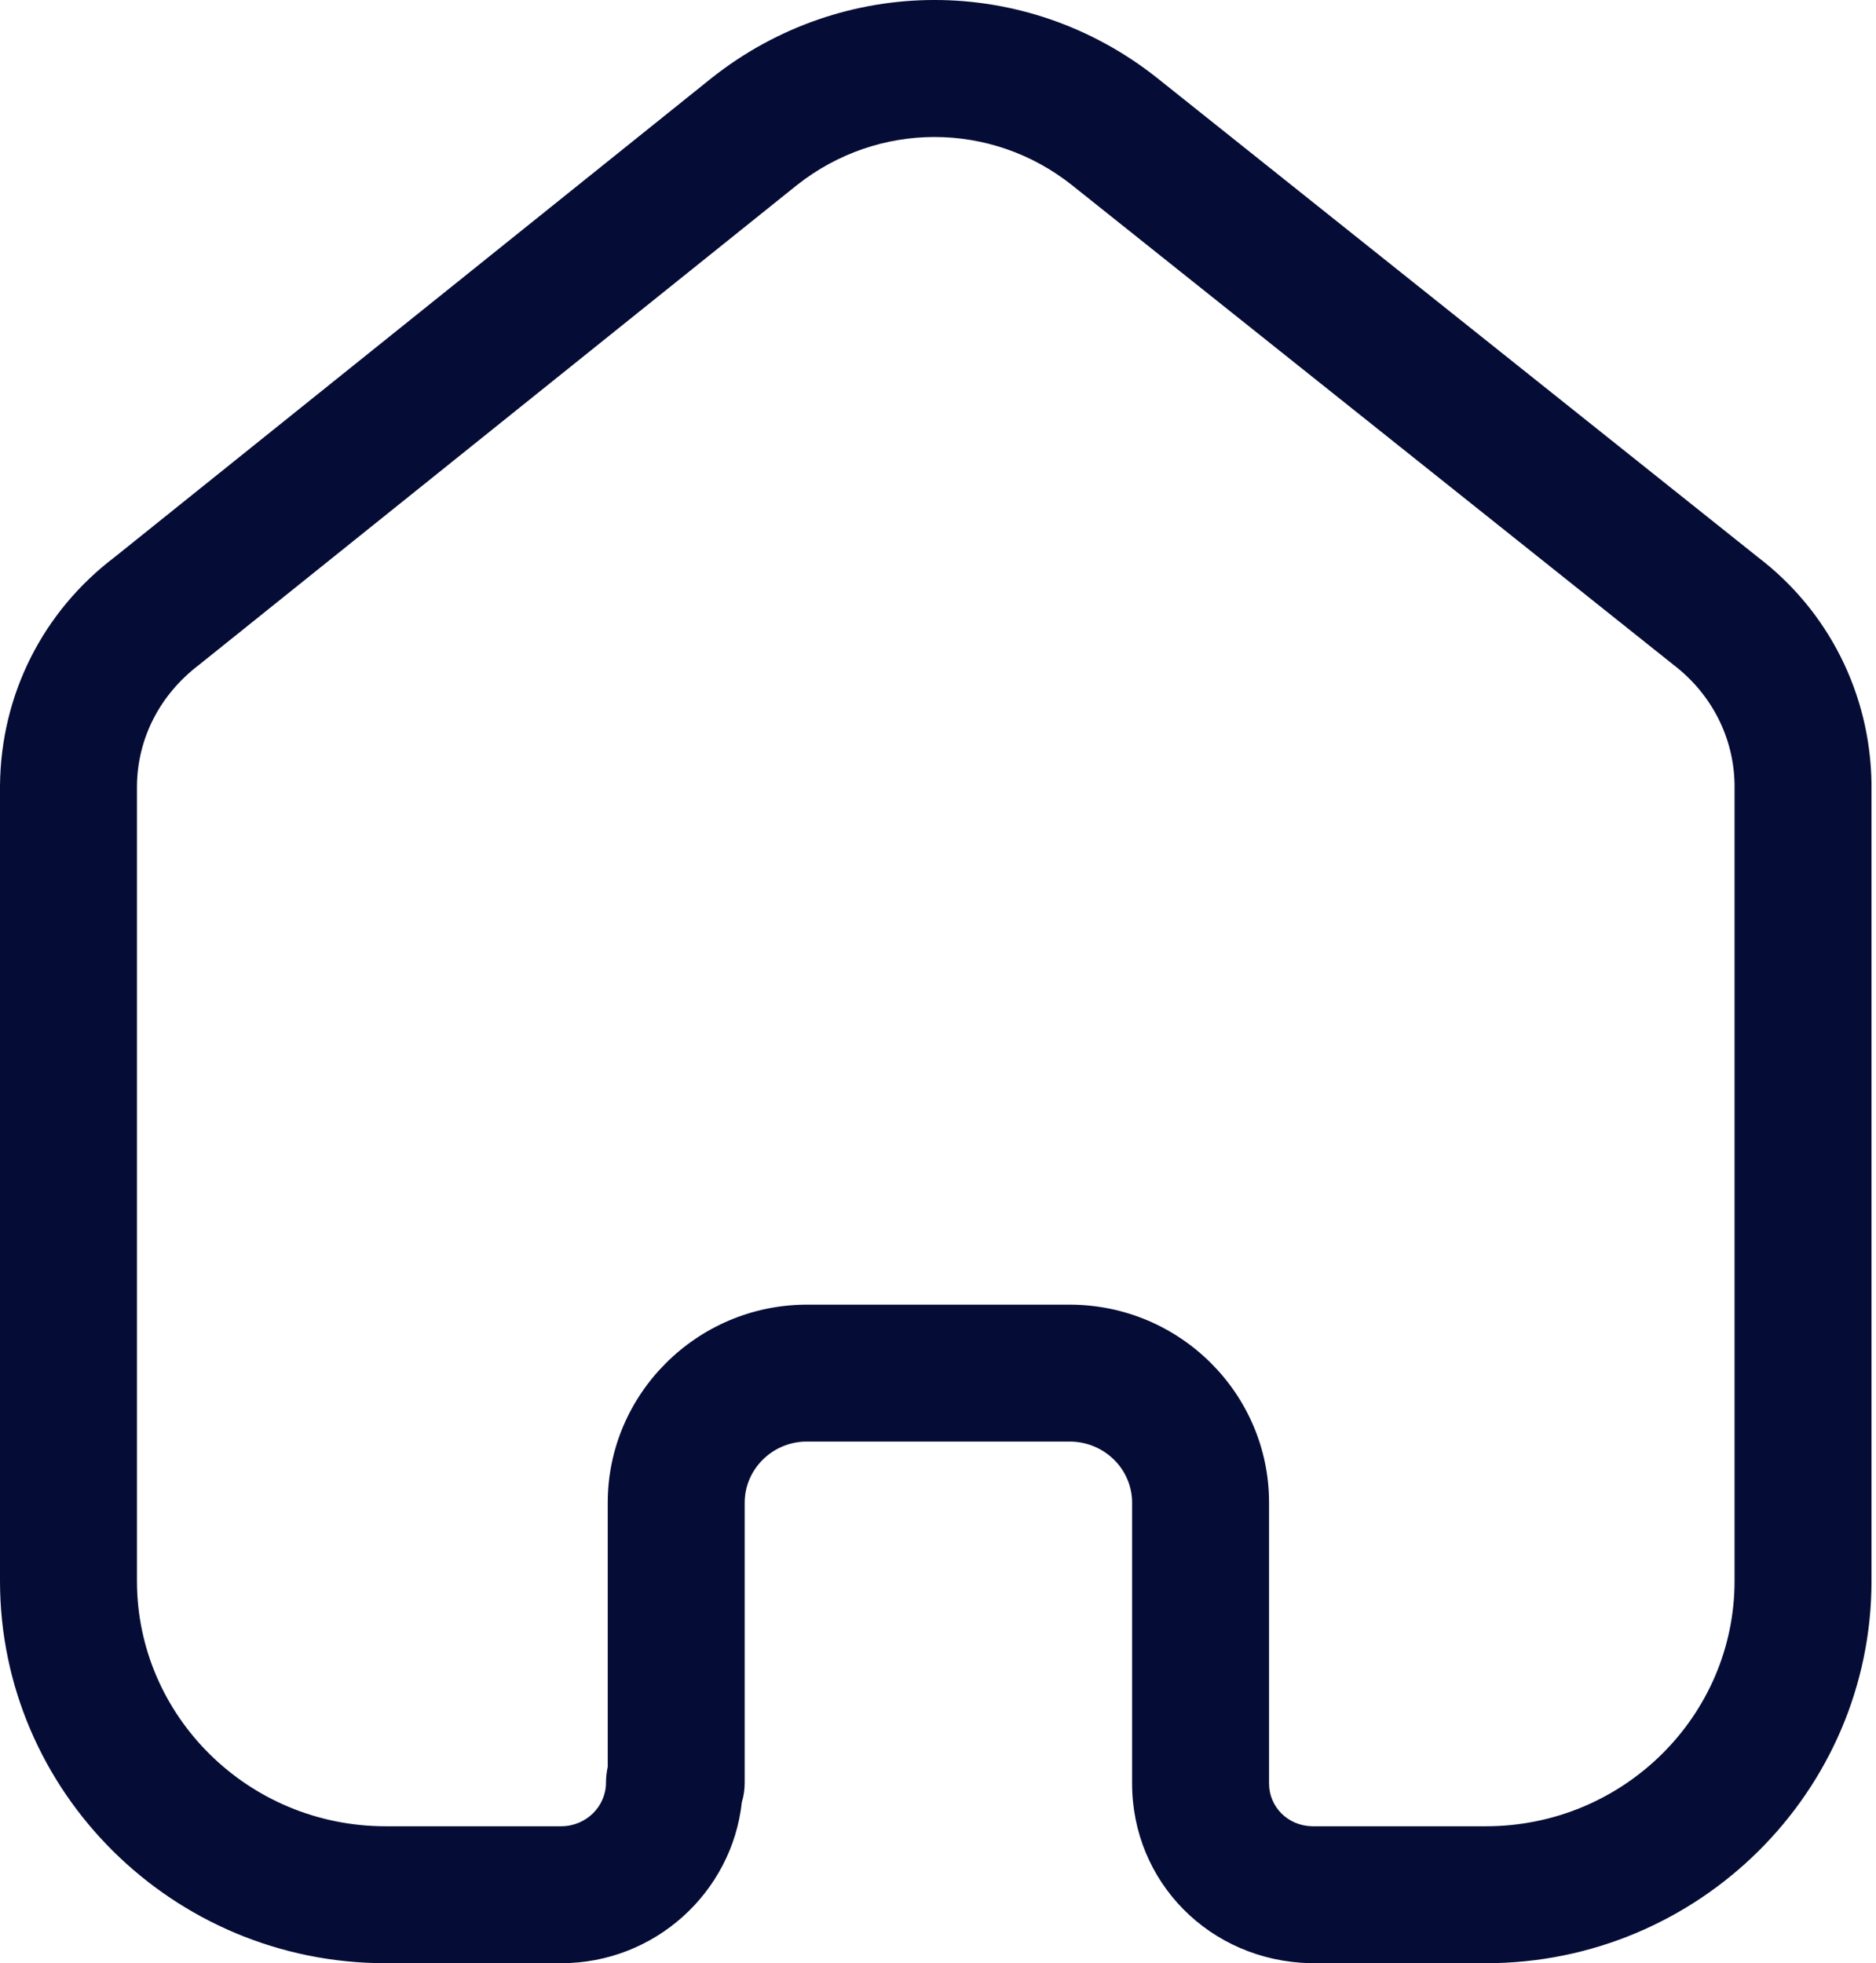 <svg width="43" height="45" viewBox="0 0 43 45" fill="none" xmlns="http://www.w3.org/2000/svg">
<path fill-rule="evenodd" clip-rule="evenodd" d="M24.518 29.905C27.037 29.905 29.088 31.941 29.088 34.443V40.88C29.088 41.418 29.519 41.849 30.072 41.861H34.06C37.203 41.861 39.758 39.338 39.758 36.237V17.982C39.743 16.914 39.235 15.91 38.362 15.242L24.566 4.24C22.714 2.773 20.124 2.773 18.265 4.244L4.564 15.238C3.658 15.927 3.149 16.931 3.139 18.017V36.237C3.139 39.338 5.694 41.861 8.837 41.861H12.863C13.43 41.861 13.89 41.411 13.89 40.859C13.89 40.738 13.905 40.616 13.93 40.501V34.443C13.93 31.955 15.968 29.921 18.468 29.905H24.518ZM34.06 45H30.034C27.728 44.946 25.949 43.136 25.949 40.88V34.443C25.949 33.671 25.307 33.043 24.518 33.043H18.479C17.707 33.048 17.069 33.677 17.069 34.443V40.859C17.069 41.016 17.048 41.166 17.004 41.309C16.778 43.38 15.008 45 12.863 45H8.837C3.963 45 0 41.068 0 36.237V18.002C0.021 15.922 0.979 14.018 2.634 12.765L16.309 1.79C19.32 -0.596 23.516 -0.596 26.52 1.785L40.293 12.771C41.911 14.004 42.869 15.904 42.897 17.959V36.237C42.897 41.068 38.933 45 34.06 45Z" fill="#050D36"/>
</svg>
